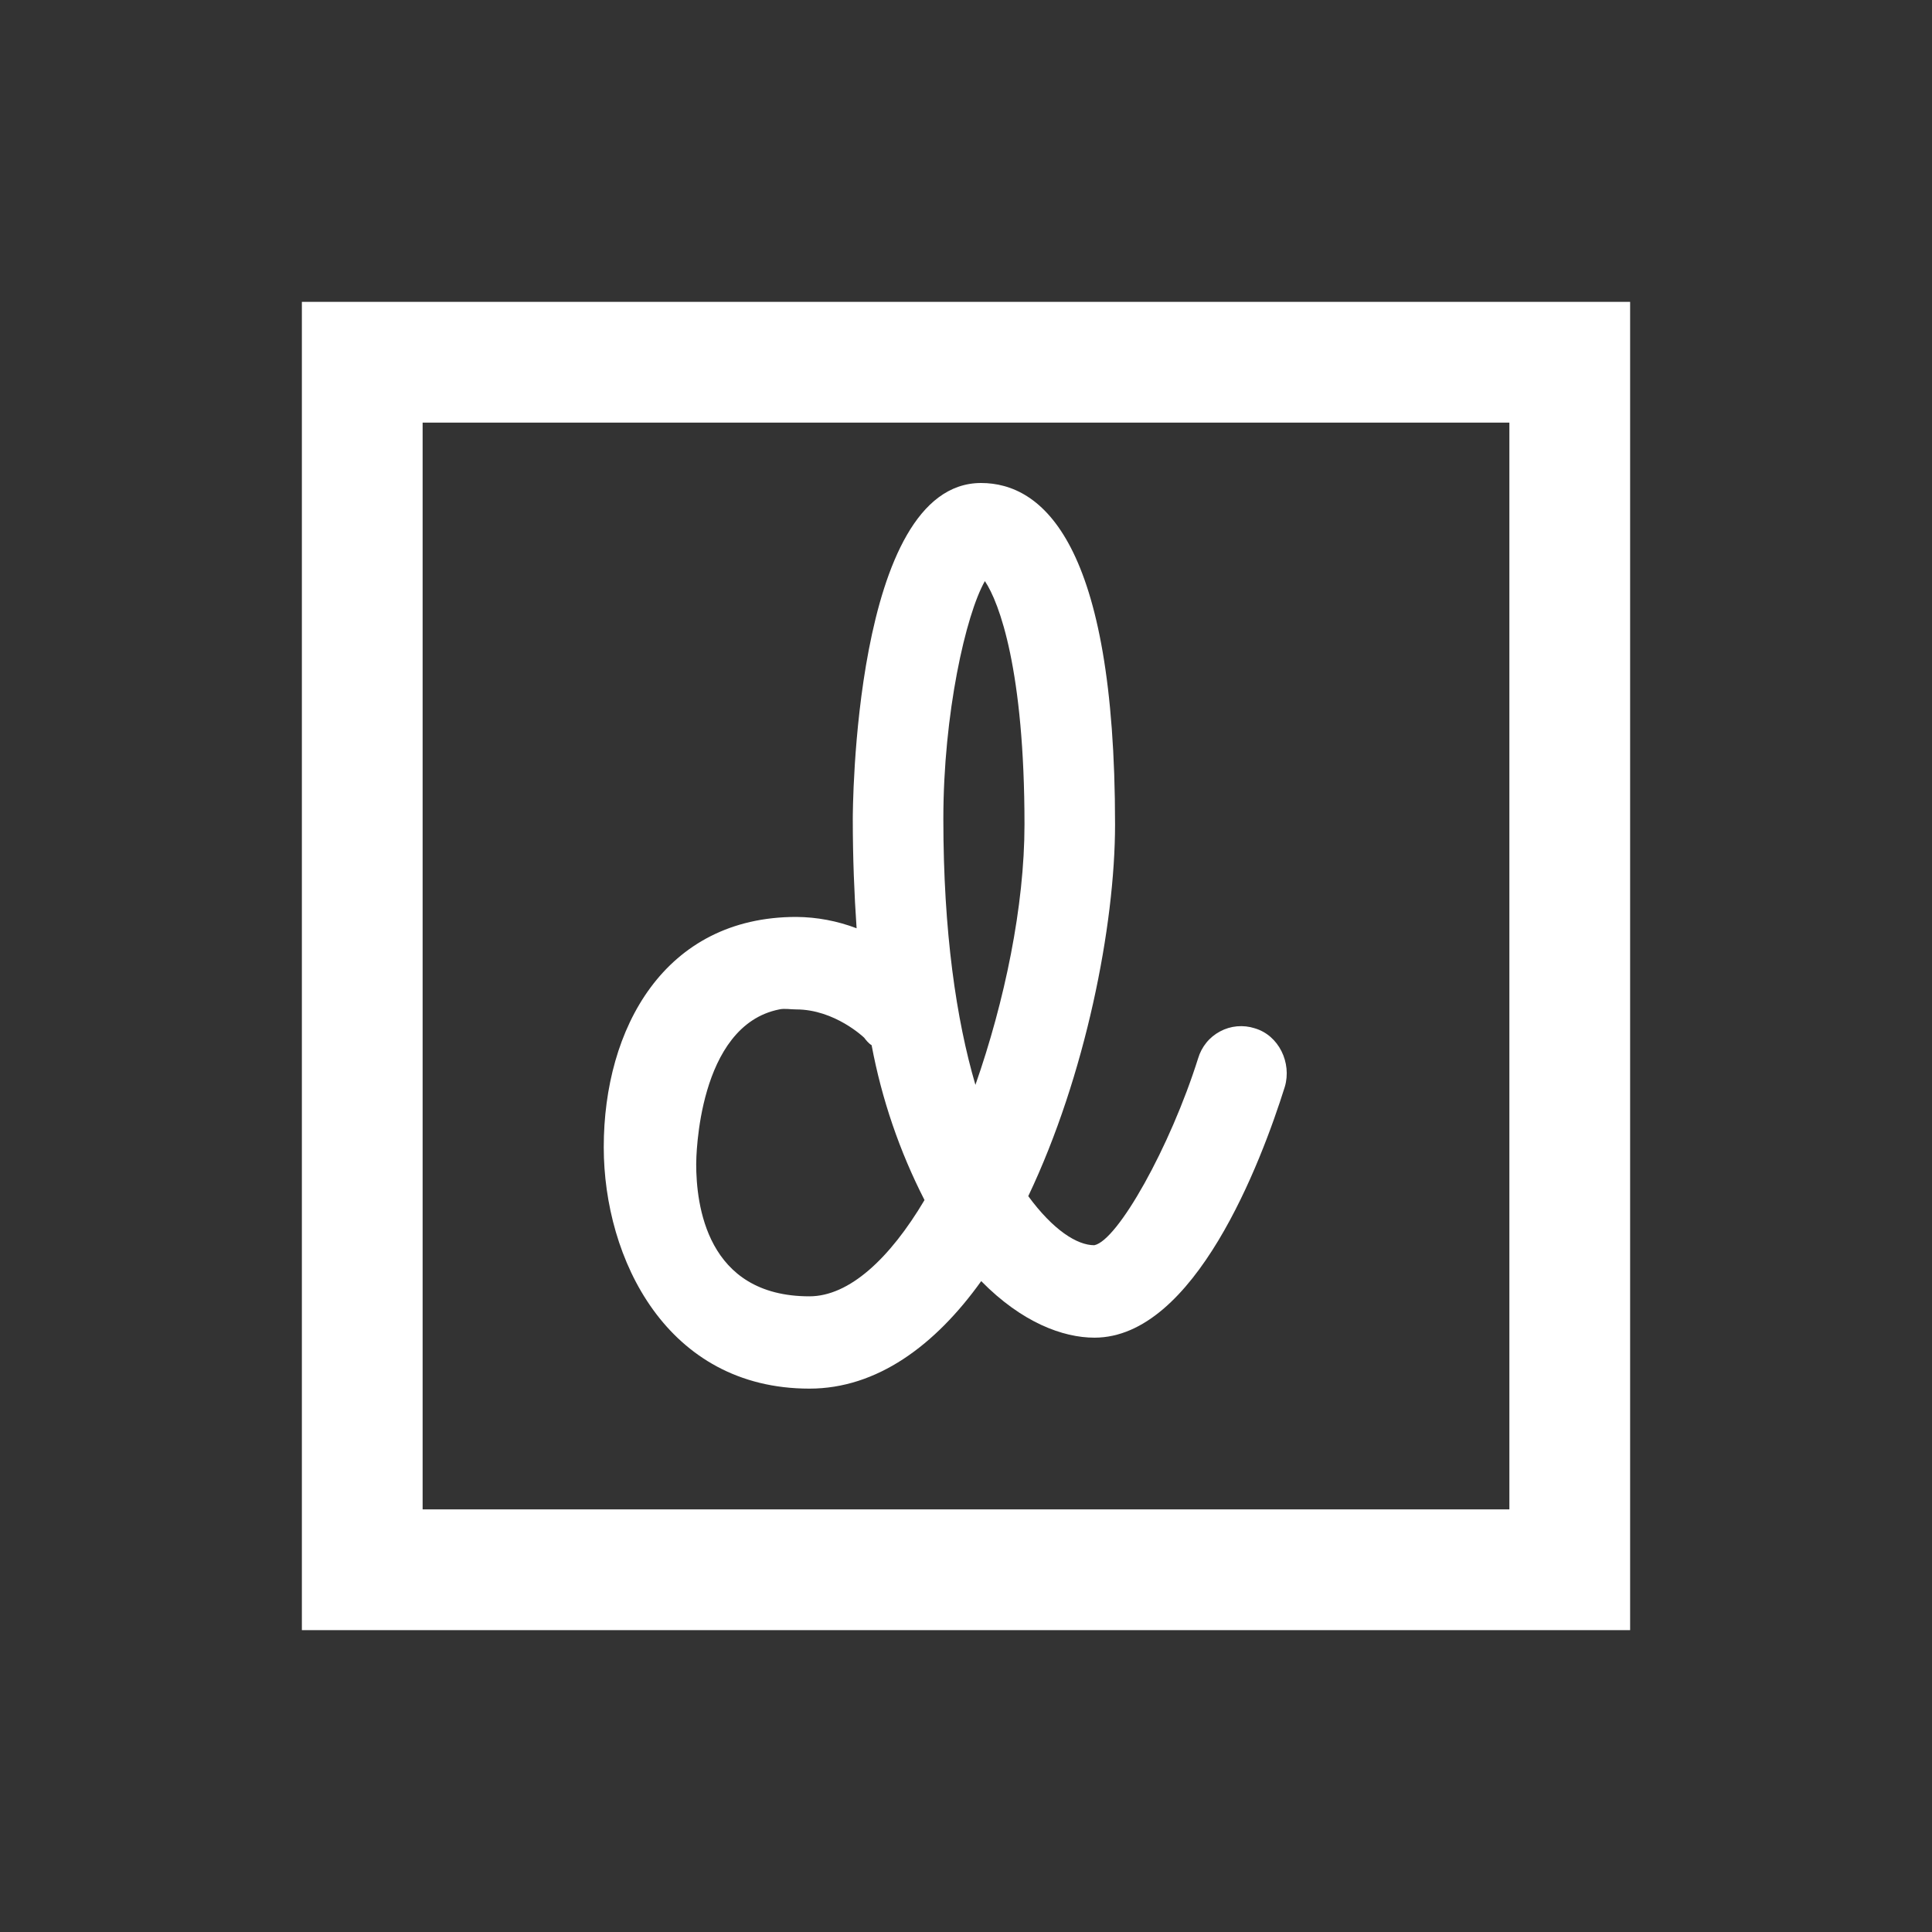 <svg width="40" height="40" viewBox="0 0 40 40" fill="none" xmlns="http://www.w3.org/2000/svg">
<rect x="0" y="0" width="40" height="40" fill="#333333" stroke="none"/>
<path d="M6.25 6.25V33.75H33.75V6.25H6.25ZM8.75 8.75H31.25V31.25H8.75V8.75ZM20.312 10C17.656 10 17.656 16.881 17.656 16.954C17.656 17.754 17.686 18.515 17.735 19.219C17.336 19.067 16.912 18.987 16.485 18.984C13.754 18.985 12.5 21.294 12.5 23.75C12.5 26.06 13.804 28.75 16.758 28.75C18.154 28.75 19.361 27.858 20.315 26.524C21.155 27.379 22.005 27.695 22.659 27.695C24.734 27.695 26.109 24.067 26.601 22.5C26.747 22.006 26.479 21.435 25.976 21.289C25.858 21.251 25.734 21.238 25.611 21.249C25.488 21.26 25.368 21.296 25.259 21.355C25.15 21.413 25.053 21.492 24.976 21.588C24.898 21.684 24.84 21.795 24.805 21.914C24.224 23.755 23.14 25.684 22.656 25.781C22.3 25.781 21.806 25.469 21.289 24.765C22.476 22.271 23.086 19.16 23.086 17.07C23.086 11.225 21.573 10 20.312 10ZM20.391 12.031C20.69 12.475 21.211 13.881 21.211 17.07C21.211 18.76 20.8 20.733 20.195 22.461C19.8 21.114 19.531 19.301 19.531 16.953C19.531 14.779 19.995 12.725 20.391 12.031V12.031ZM16.133 20.899C16.245 20.874 16.358 20.899 16.484 20.899C17.286 20.899 17.891 21.484 17.891 21.484C17.929 21.534 17.983 21.602 18.046 21.64C18.255 22.756 18.624 23.836 19.141 24.846C18.422 26.058 17.582 26.839 16.758 26.839C14.62 26.839 14.414 24.926 14.414 24.101C14.414 23.974 14.443 21.236 16.133 20.899Z" fill="white"/>
</svg>
